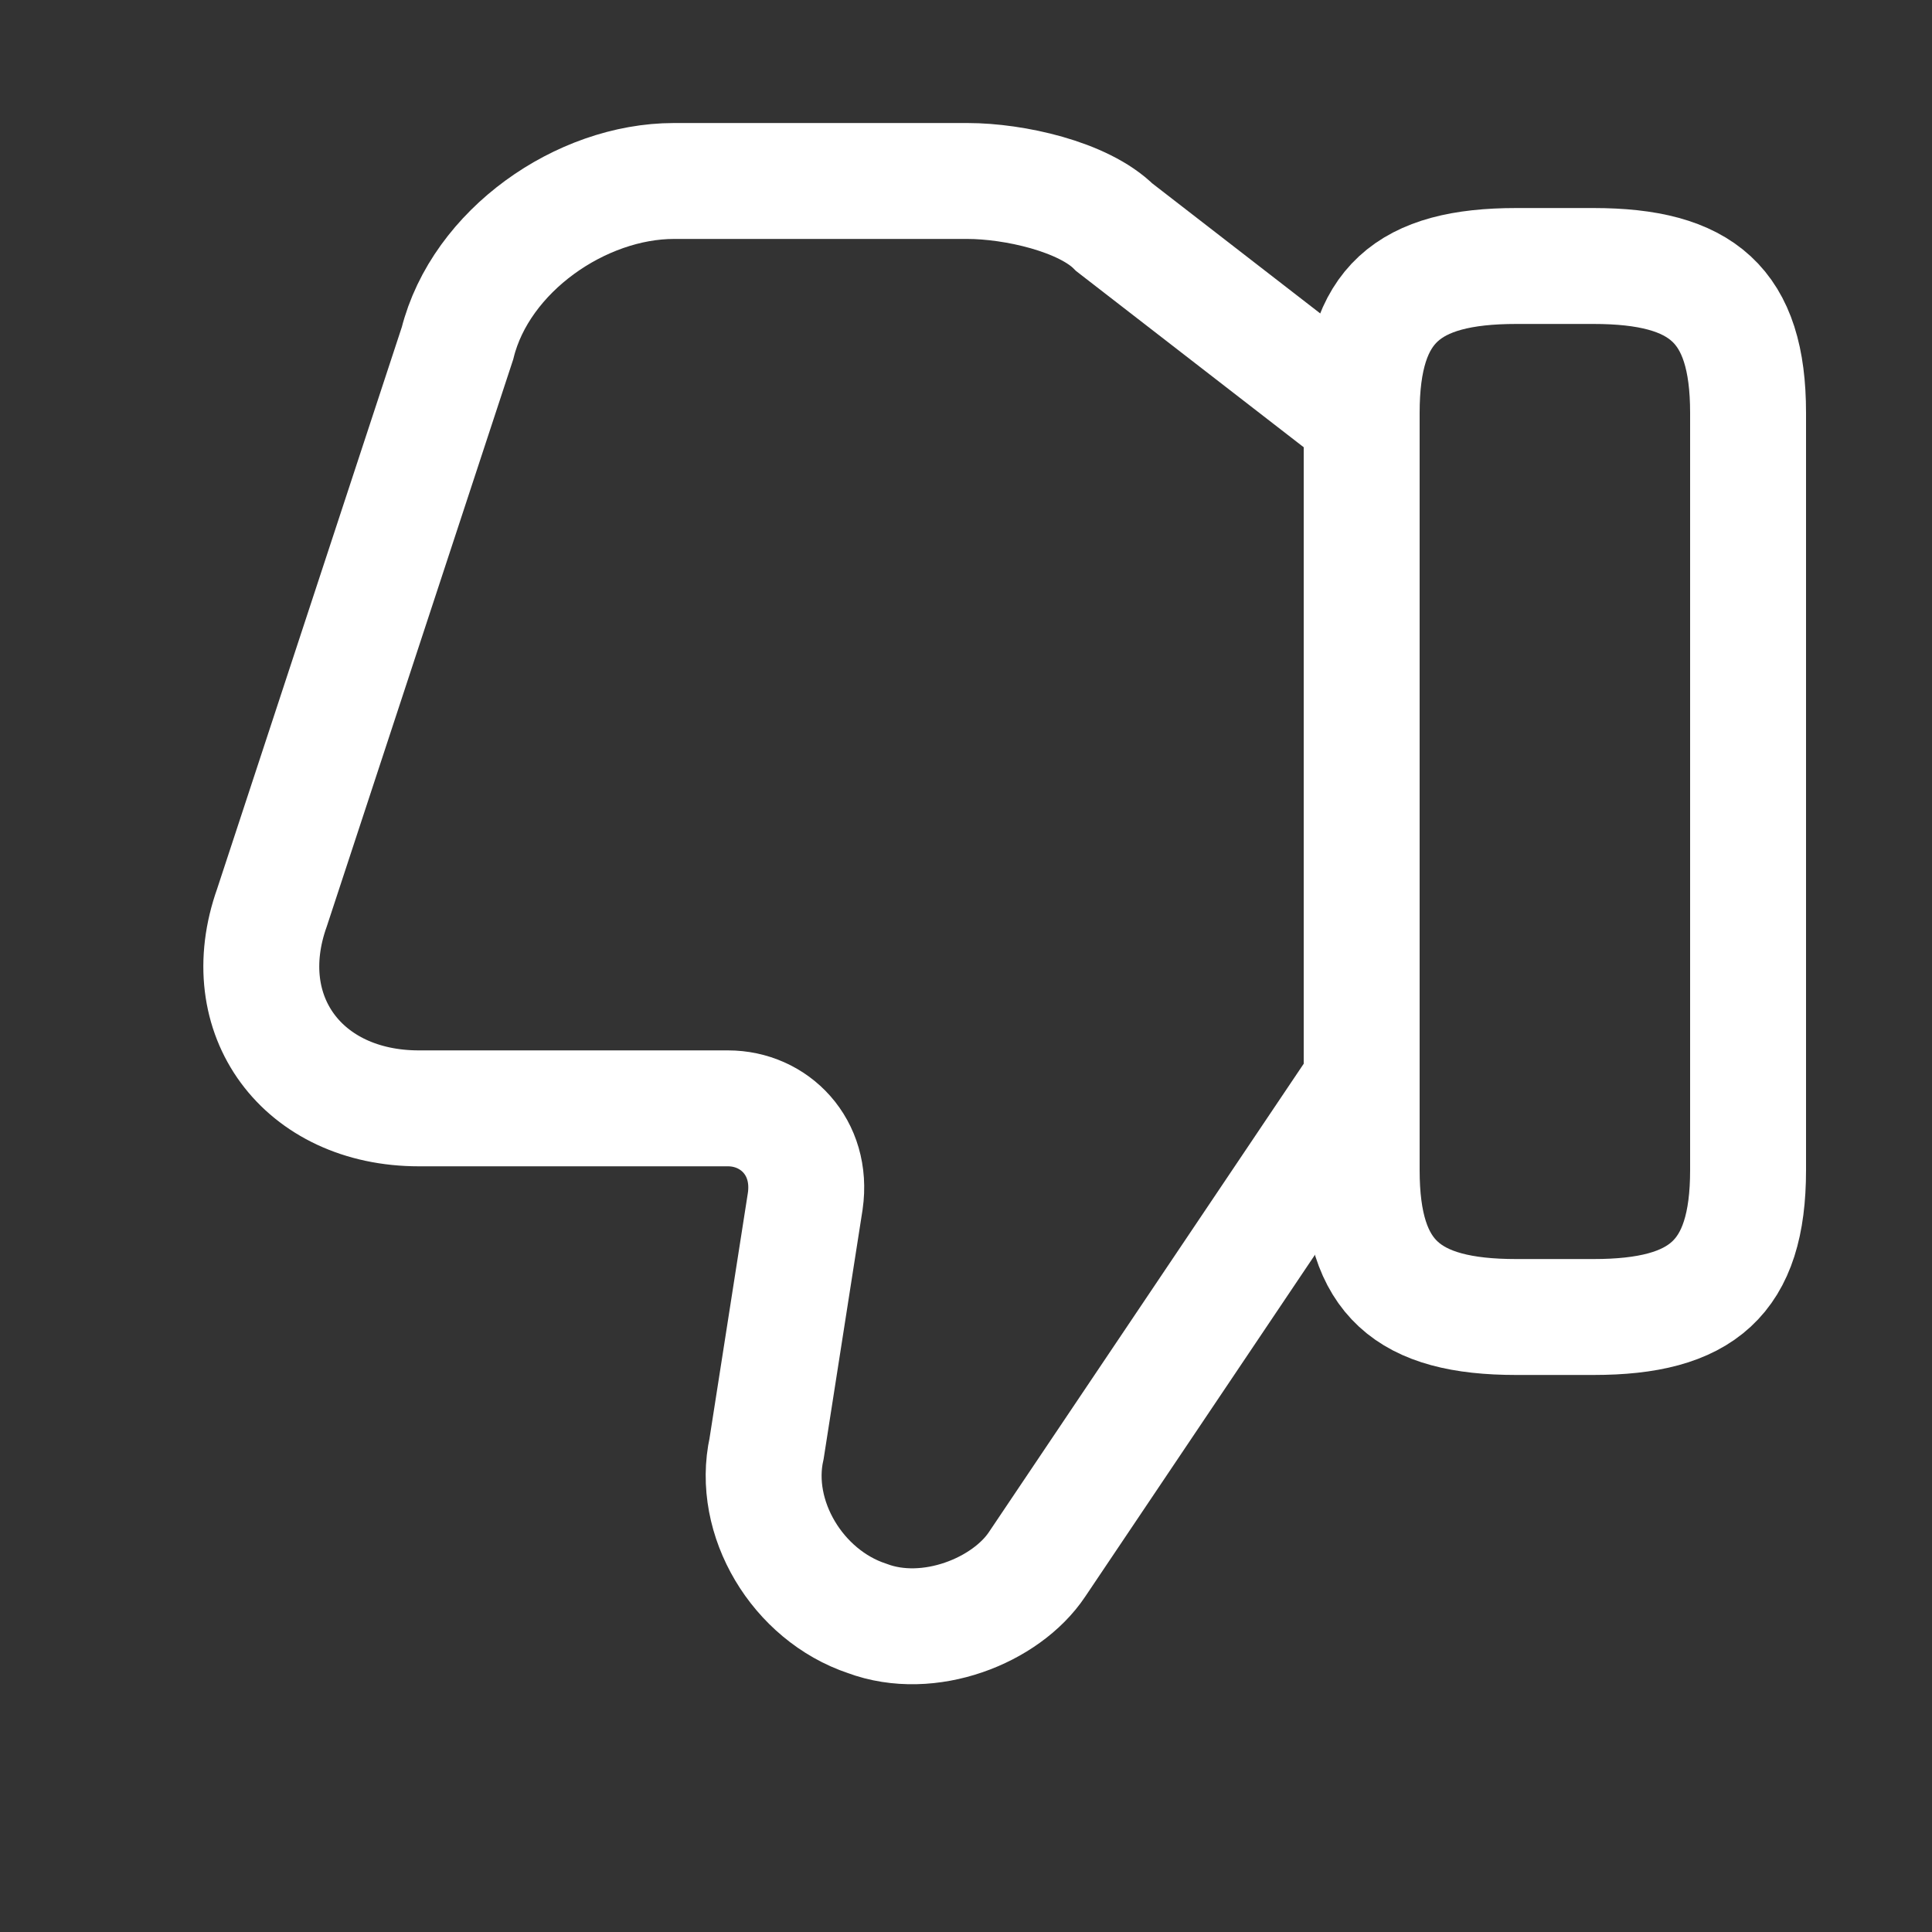 <svg width="25" height="25" viewBox="0 0 25 25" fill="none" xmlns="http://www.w3.org/2000/svg">
<rect x="0" y="0" width="25" height="25" fill="#333333" stroke="none"/>
<path d="M17.52 5.342L14.42 2.942C14.02 2.542 13.12 2.342 12.52 2.342H8.72C7.52 2.342 6.22 3.242 5.92 4.442L3.52 11.742C3.02 13.142 3.92 14.342 5.42 14.342H9.42C10.02 14.342 10.52 14.842 10.42 15.542L9.92 18.742C9.72 19.642 10.32 20.642 11.22 20.942C12.02 21.242 13.02 20.842 13.42 20.242L17.52 14.142" stroke="white" stroke-width="1.5" stroke-miterlimit="10"/>
<path d="M22.62 5.342V15.142C22.62 16.542 22.02 17.042 20.62 17.042H19.62C18.22 17.042 17.62 16.542 17.62 15.142V5.342C17.62 3.942 18.22 3.442 19.62 3.442H20.62C22.02 3.442 22.62 3.942 22.62 5.342Z" stroke="white" stroke-width="1.5" stroke-linecap="round" stroke-linejoin="round"/>
</svg>
